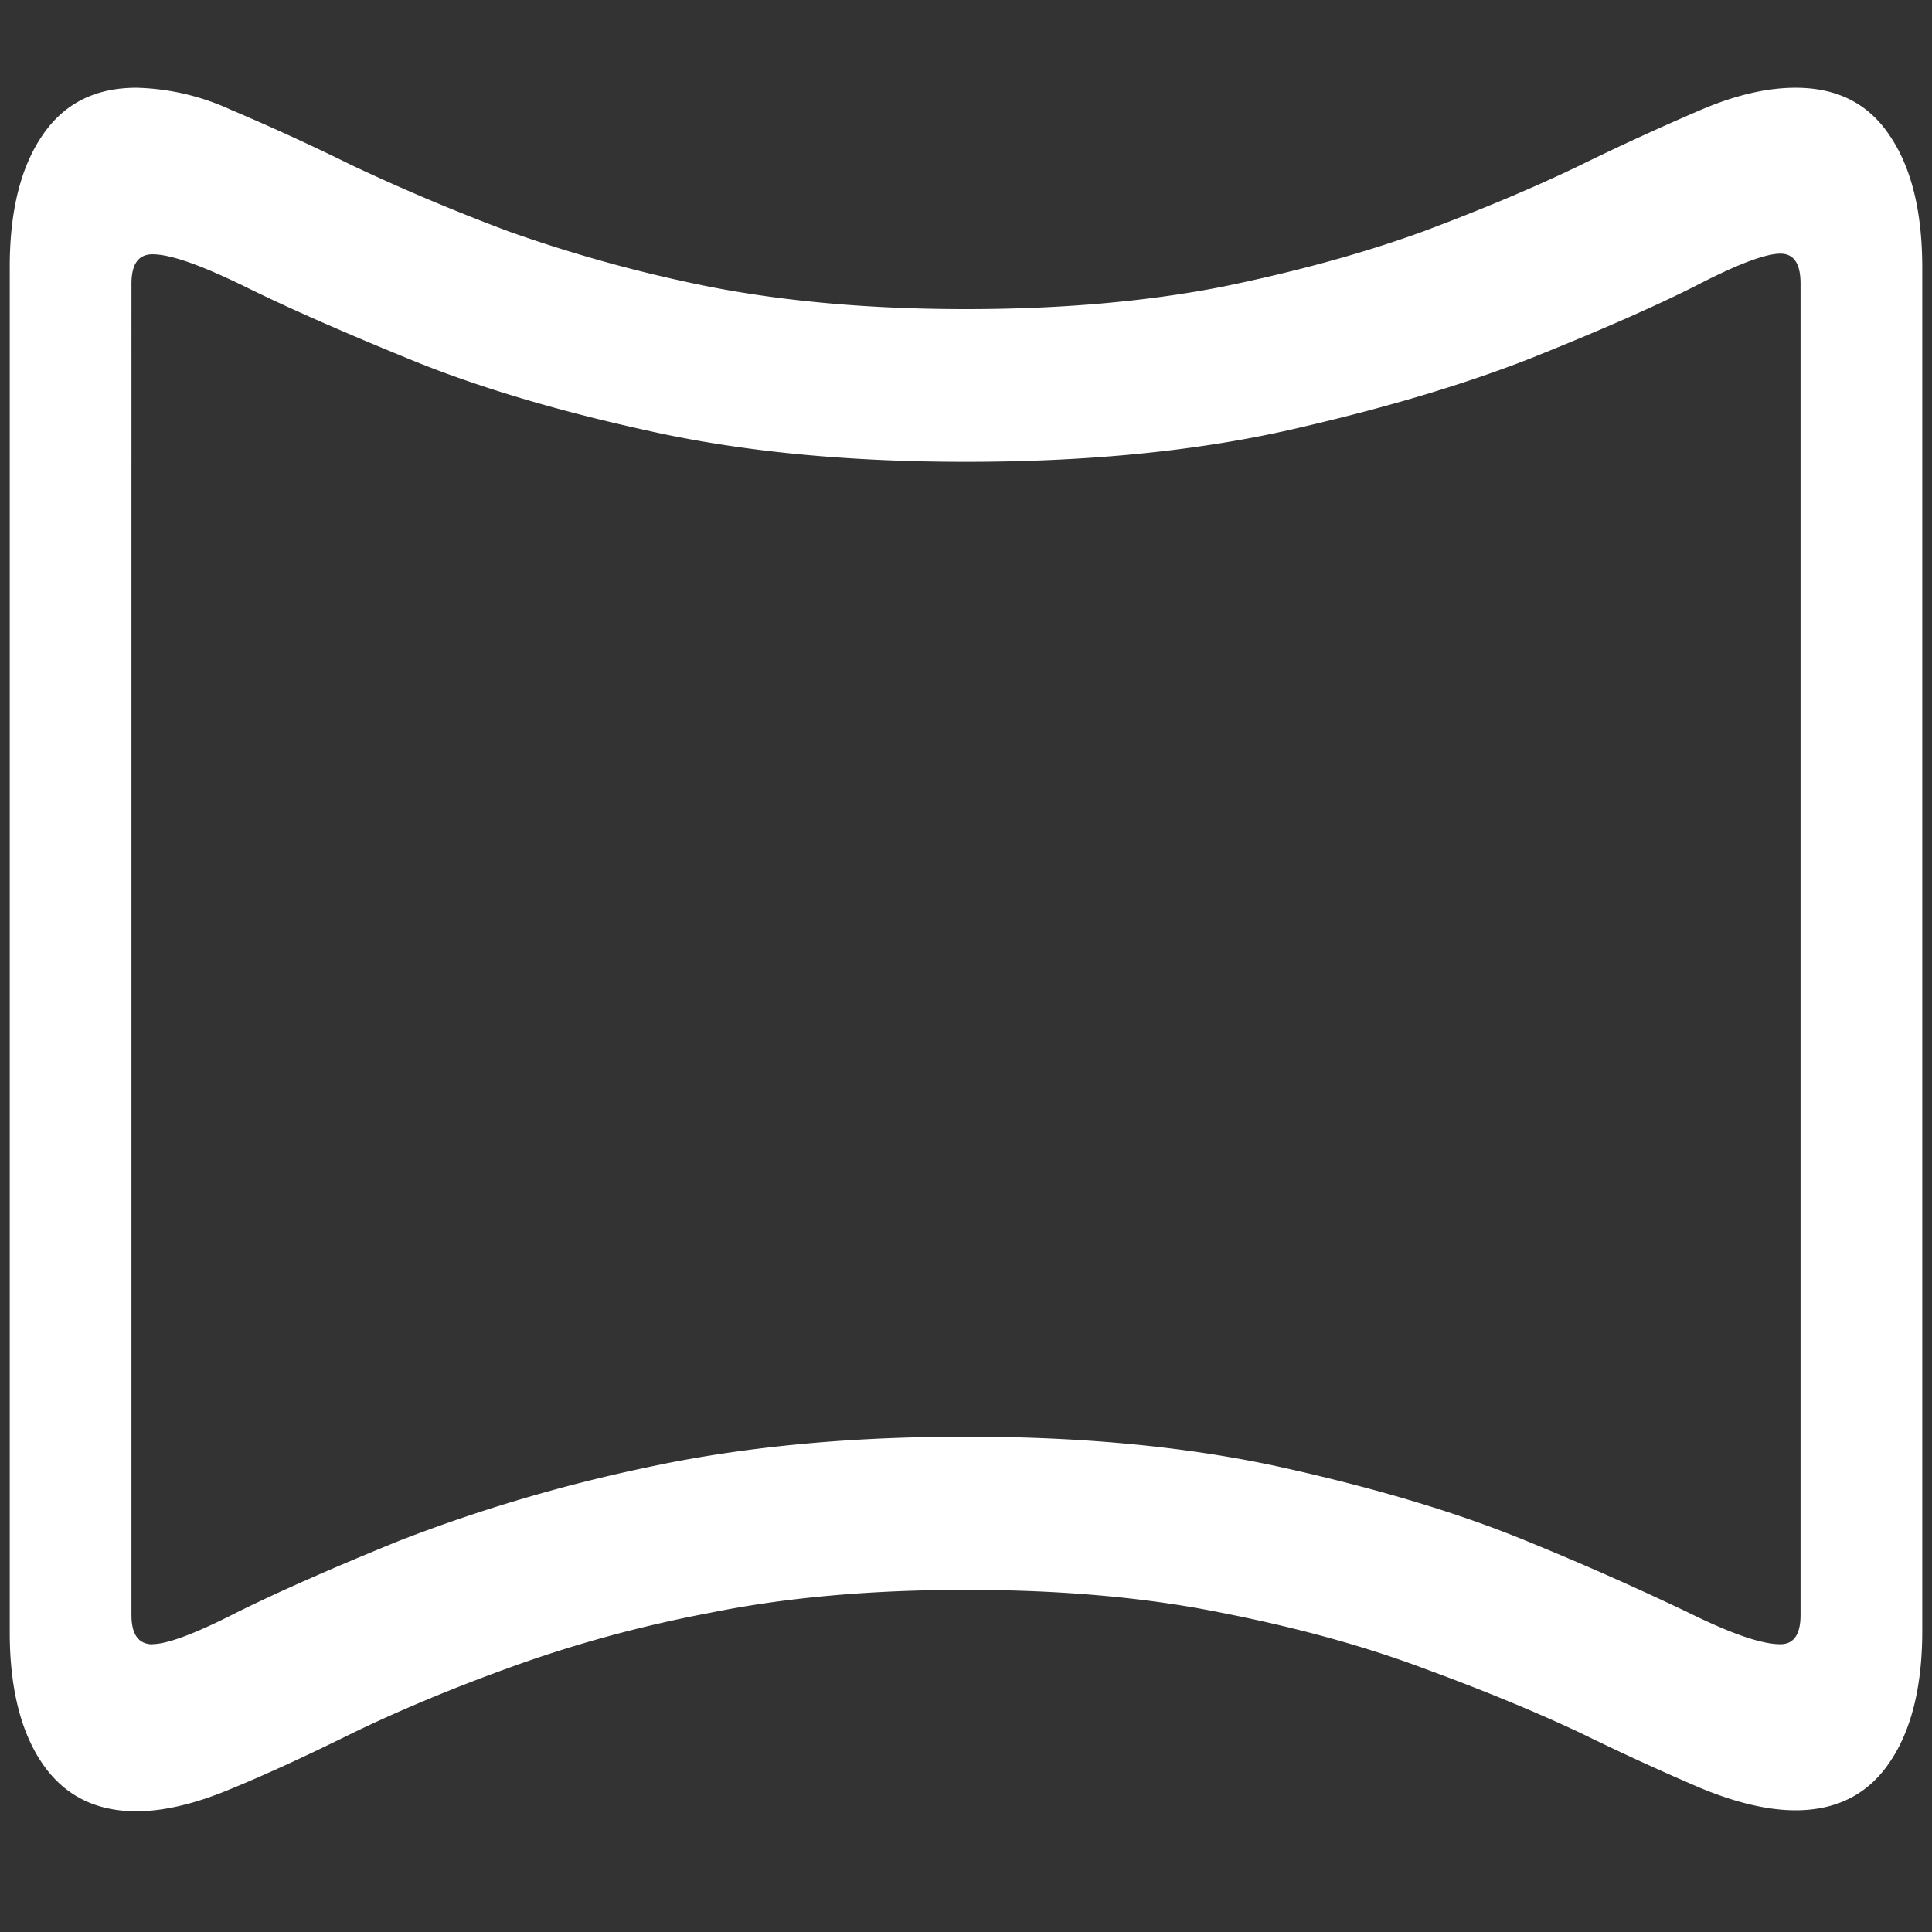 <svg xmlns="http://www.w3.org/2000/svg" width="24" height="24"><rect width="100%" height="100%" fill="#333333" stroke="none"/><path style="stroke:none;fill-rule:nonzero;fill:#fff;fill-opacity:1" d="M1.695 22.5c.344 0 .735-.094 1.172-.277.438-.18.938-.41 1.5-.688.563-.273 1.211-.547 1.942-.812.824-.301 1.664-.528 2.511-.688.938-.191 2-.285 3.18-.285 1.18 0 2.242.094 3.18.285.937.184 1.77.414 2.5.688.738.27 1.39.539 1.953.804.496.243.996.473 1.5.688.437.18.828.273 1.172.273.515 0 .906-.203 1.172-.601.265-.39.402-.934.402-1.625V3.324c0-.699-.137-1.246-.402-1.636-.266-.403-.657-.598-1.172-.598-.344 0-.735.086-1.172.273a32.29 32.29 0 0 0-1.5.688c-.563.273-1.215.547-1.953.824-.73.266-1.563.496-2.5.688-.938.183-2 .277-3.18.277-1.18 0-2.242-.094-3.18-.277a17.85 17.85 0 0 1-2.5-.688 25.6 25.6 0 0 1-1.953-.824 28.67 28.67 0 0 0-1.5-.688 2.97 2.97 0 0 0-1.172-.273c-.511 0-.902.195-1.172.597-.265.391-.402.934-.402 1.625v16.965c0 .692.137 1.235.402 1.625.27.399.66.598 1.172.598Zm.2-2.074c-.176 0-.262-.125-.262-.363V3.526c0-.246.086-.367.262-.367.222 0 .597.133 1.125.39.523.259 1.203.56 2.035.9.828.343 1.824.644 2.98.898 1.156.261 2.477.39 3.965.39 1.492 0 2.824-.129 3.992-.39 1.176-.266 2.188-.567 3.031-.899.848-.34 1.532-.64 2.043-.898.52-.27.868-.399 1.051-.399.168 0 .25.125.25.371v16.54c0 .238-.082.363-.25.363-.234 0-.61-.13-1.137-.39a37.465 37.465 0 0 0-2.035-.9c-.828-.34-1.824-.64-2.98-.898-1.149-.258-2.473-.39-3.965-.39s-2.828.132-4.004.39a19.594 19.594 0 0 0-3.027.899c-.844.343-1.524.644-2.035.898-.512.262-.86.39-1.04.39Zm0 0"/></svg>